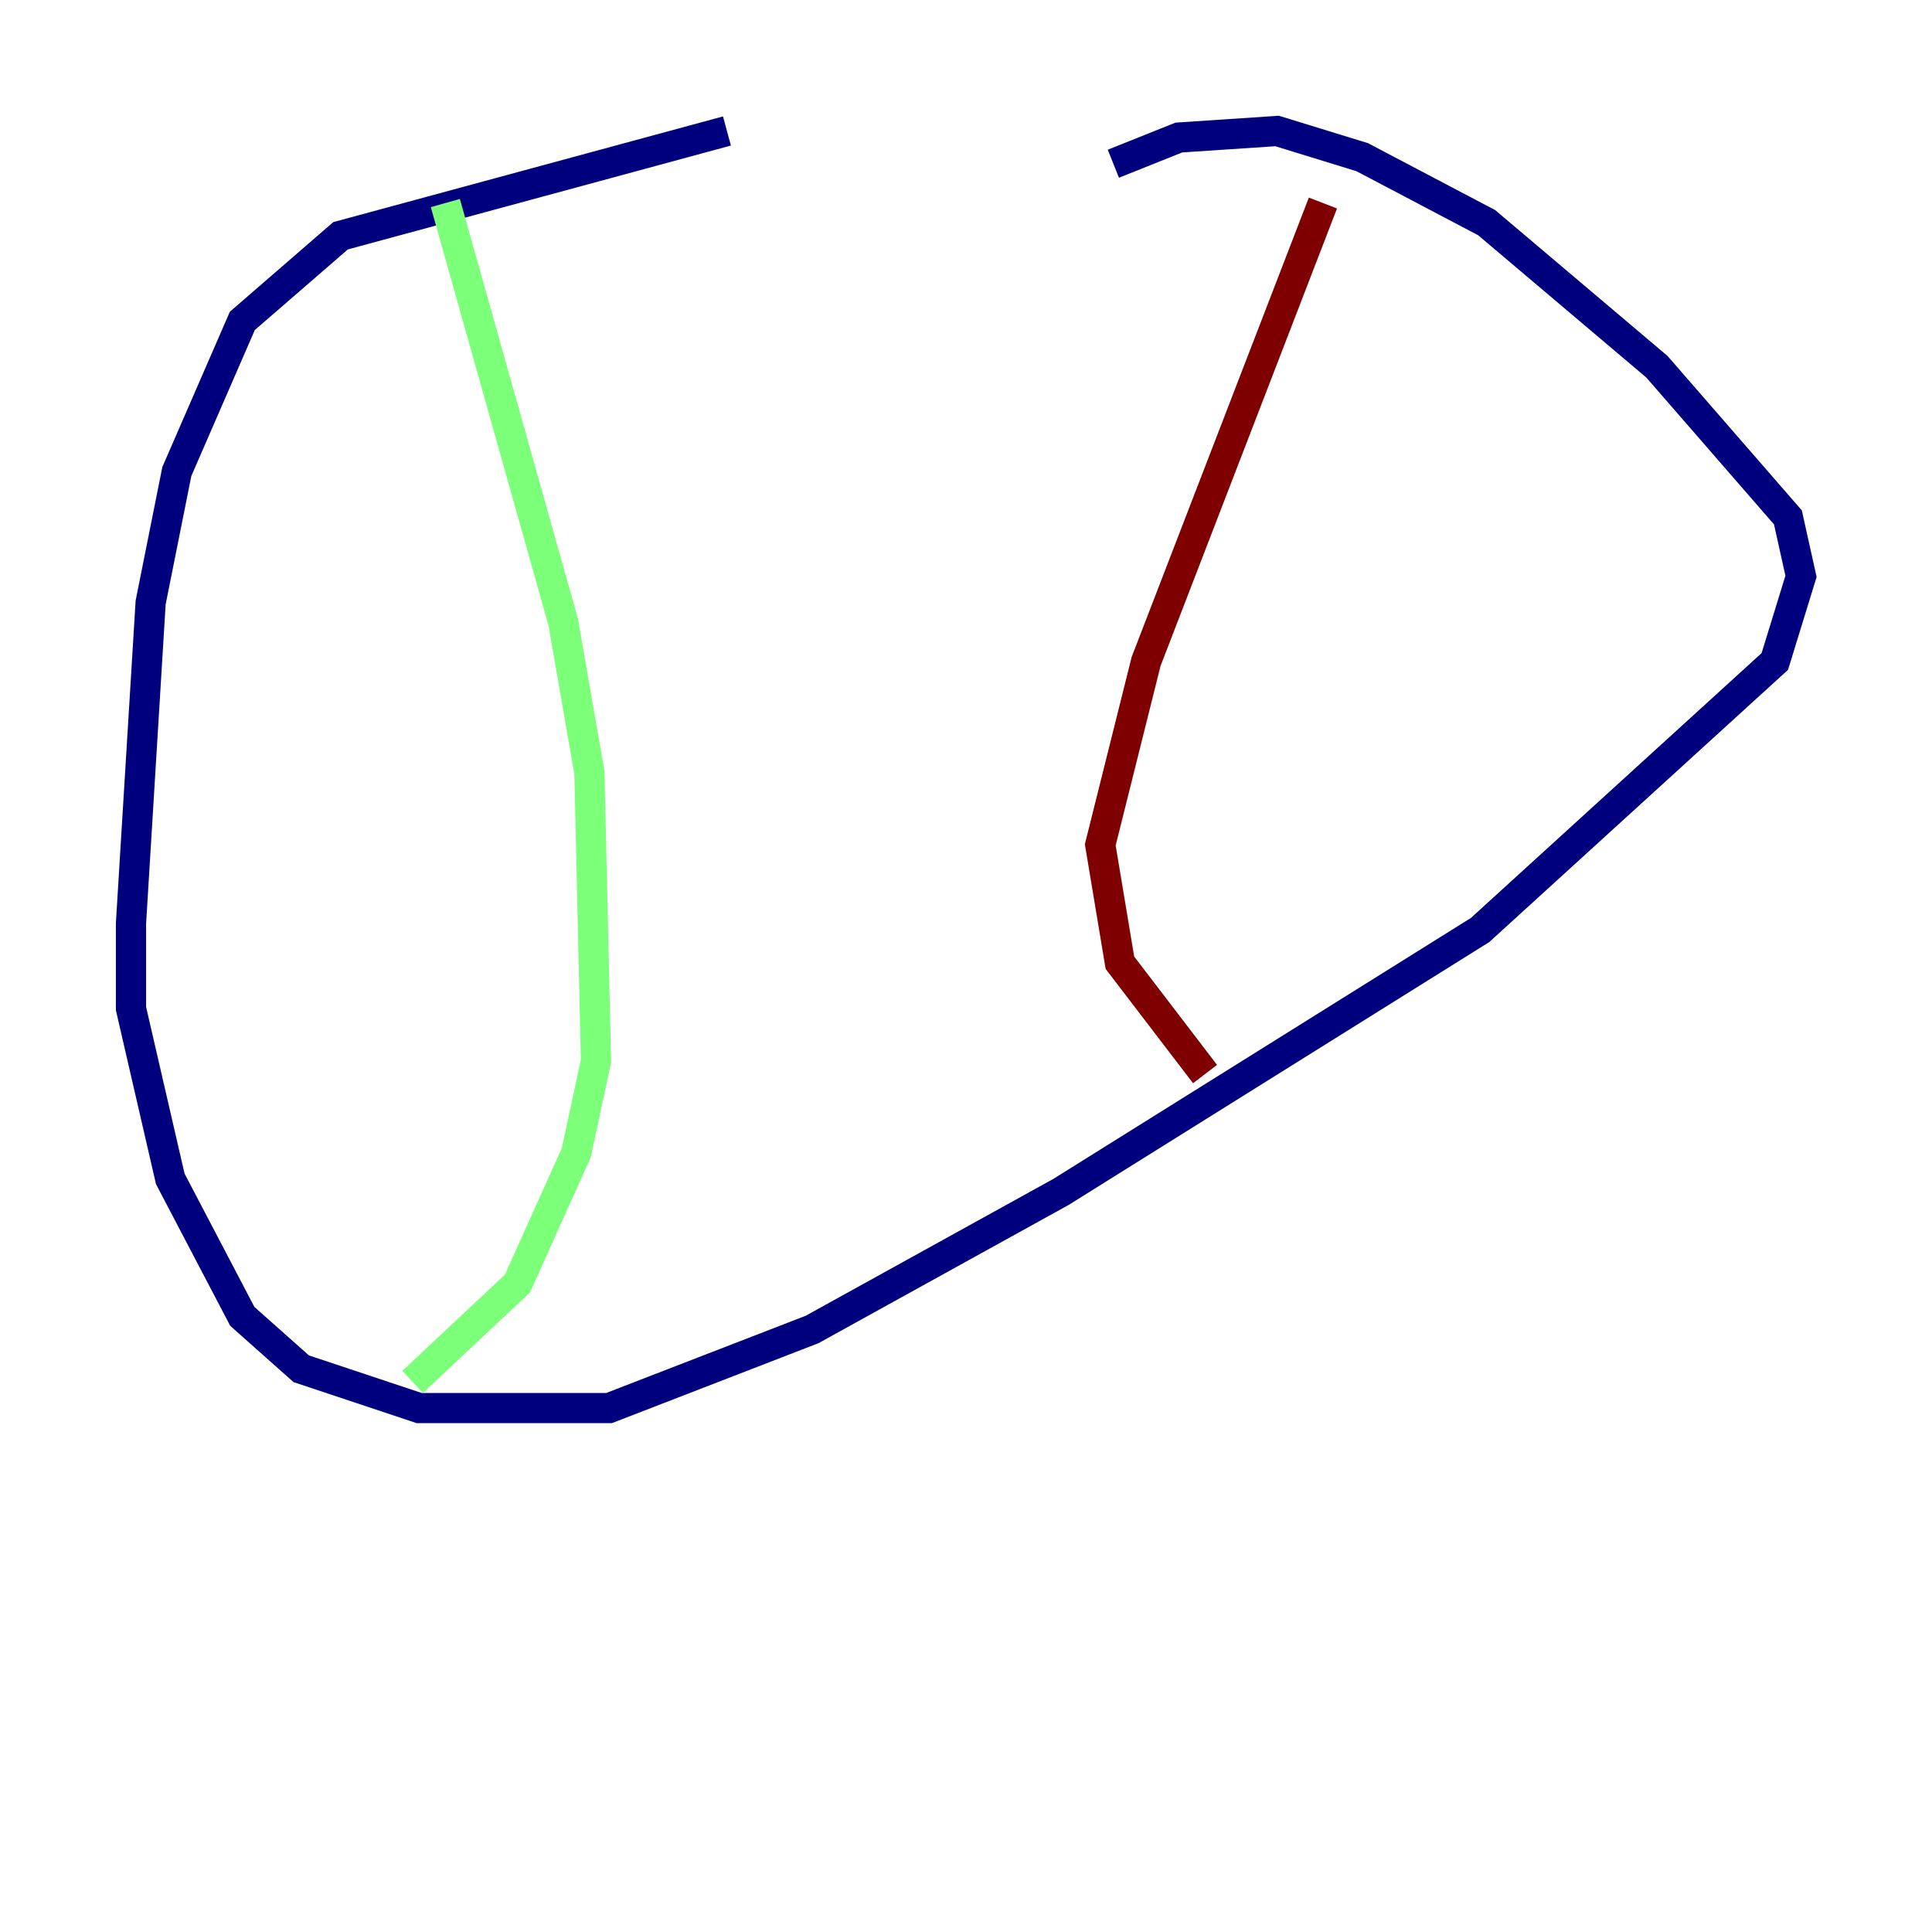 <?xml version="1.0" encoding="utf-8" ?>
<svg baseProfile="tiny" height="128" version="1.2" viewBox="0,0,128,128" width="128" xmlns="http://www.w3.org/2000/svg" xmlns:ev="http://www.w3.org/2001/xml-events" xmlns:xlink="http://www.w3.org/1999/xlink"><defs /><polyline fill="none" points="48.163,8.678 22.563,15.62 16.054,21.261 11.715,31.241 9.98,39.919 8.678,61.18 8.678,66.82 11.281,78.102 16.054,87.214 19.959,90.685 27.77,93.288 40.352,93.288 53.803,88.081 70.291,78.969 98.061,61.614 117.586,43.824 119.322,38.183 118.454,34.278 109.776,24.298 98.495,14.752 90.251,10.414 84.61,8.678 78.102,9.112 73.763,10.848" stroke="#00007f" stroke-width="2" /><polyline fill="none" points="29.505,13.451 37.315,41.22 39.051,51.2 39.485,70.291 38.183,76.366 34.278,85.044 27.336,91.552" stroke="#7cff79" stroke-width="2" /><polyline fill="none" points="87.647,13.451 75.932,43.824 72.895,55.973 74.197,63.783 79.837,71.159" stroke="#7f0000" stroke-width="2" /></svg>
